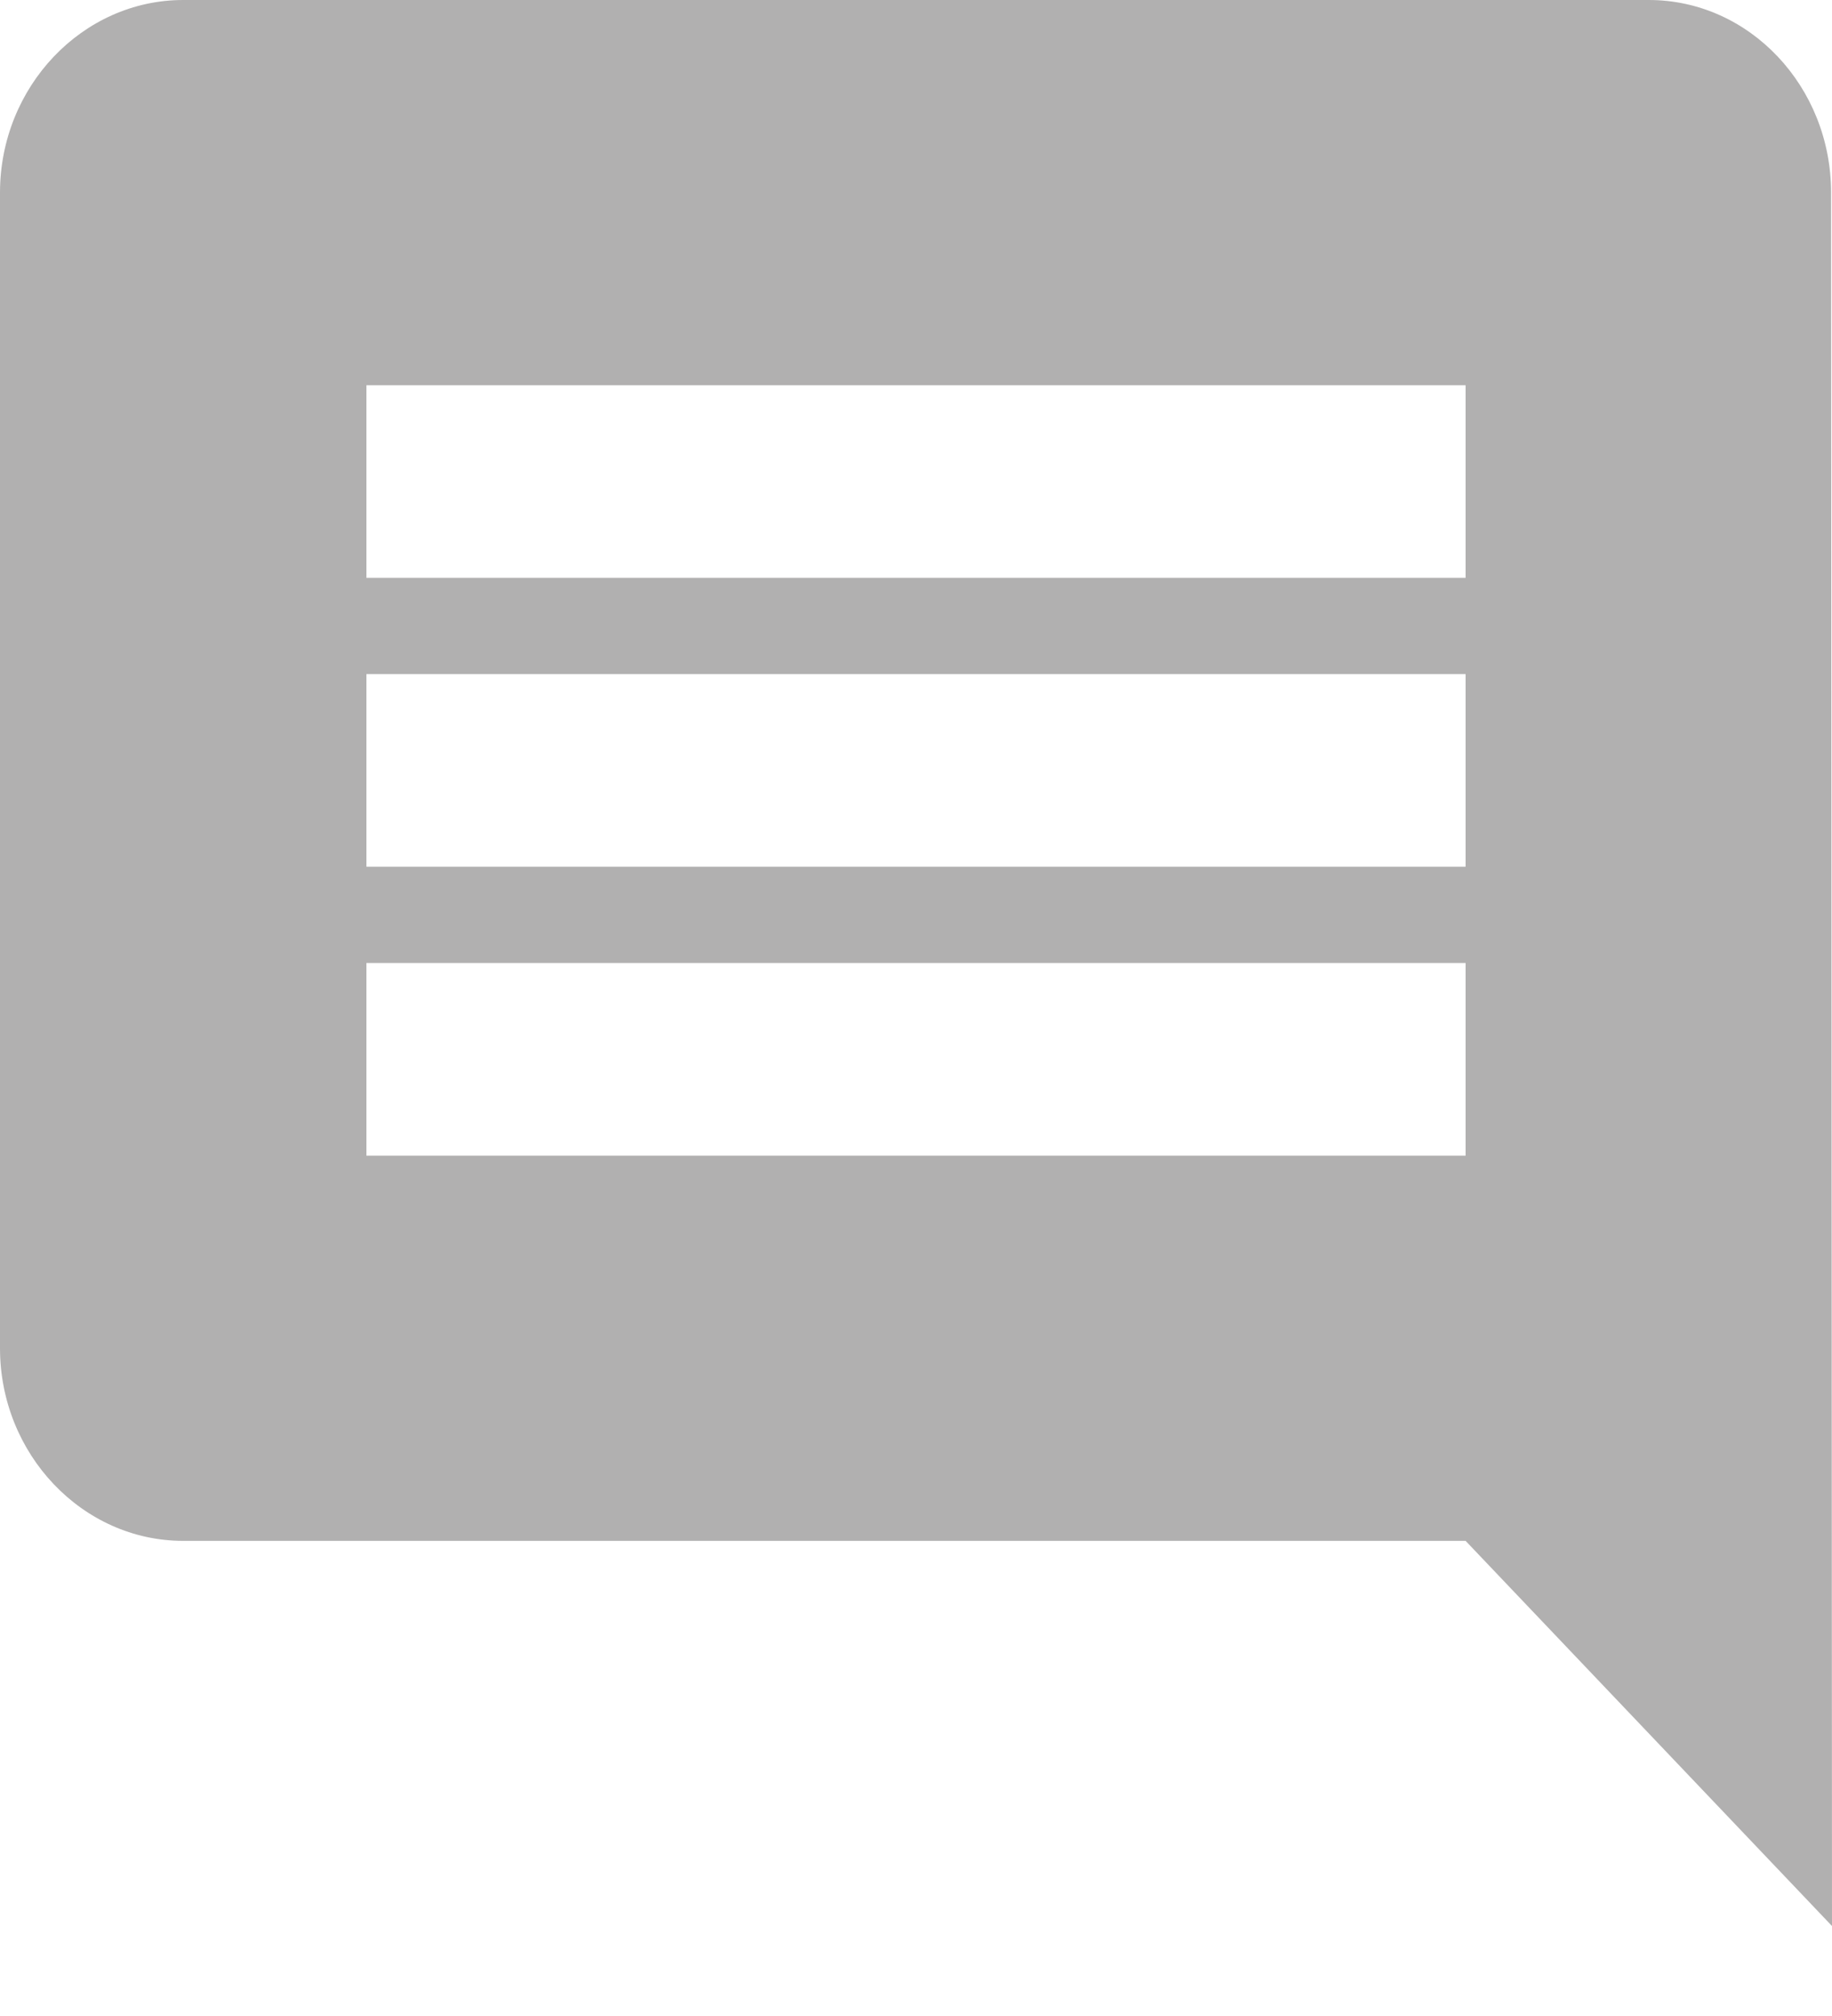 <svg width="20" height="22" viewBox="0 0 20 22" fill="none" xmlns="http://www.w3.org/2000/svg">
<path d="M19.99 2.102C19.99 0.946 19.1 0 18 0H2C0.9 0 0 0.946 0 2.102V14.713C0 15.869 0.9 16.815 2 16.815H16L20 21.018L19.99 2.102ZM16 12.611H4V10.509H16V12.611ZM16 9.458H4V7.356H16V9.458ZM16 6.306H4V4.204H16V6.306Z" fill="#B1B0B0"/>
</svg>